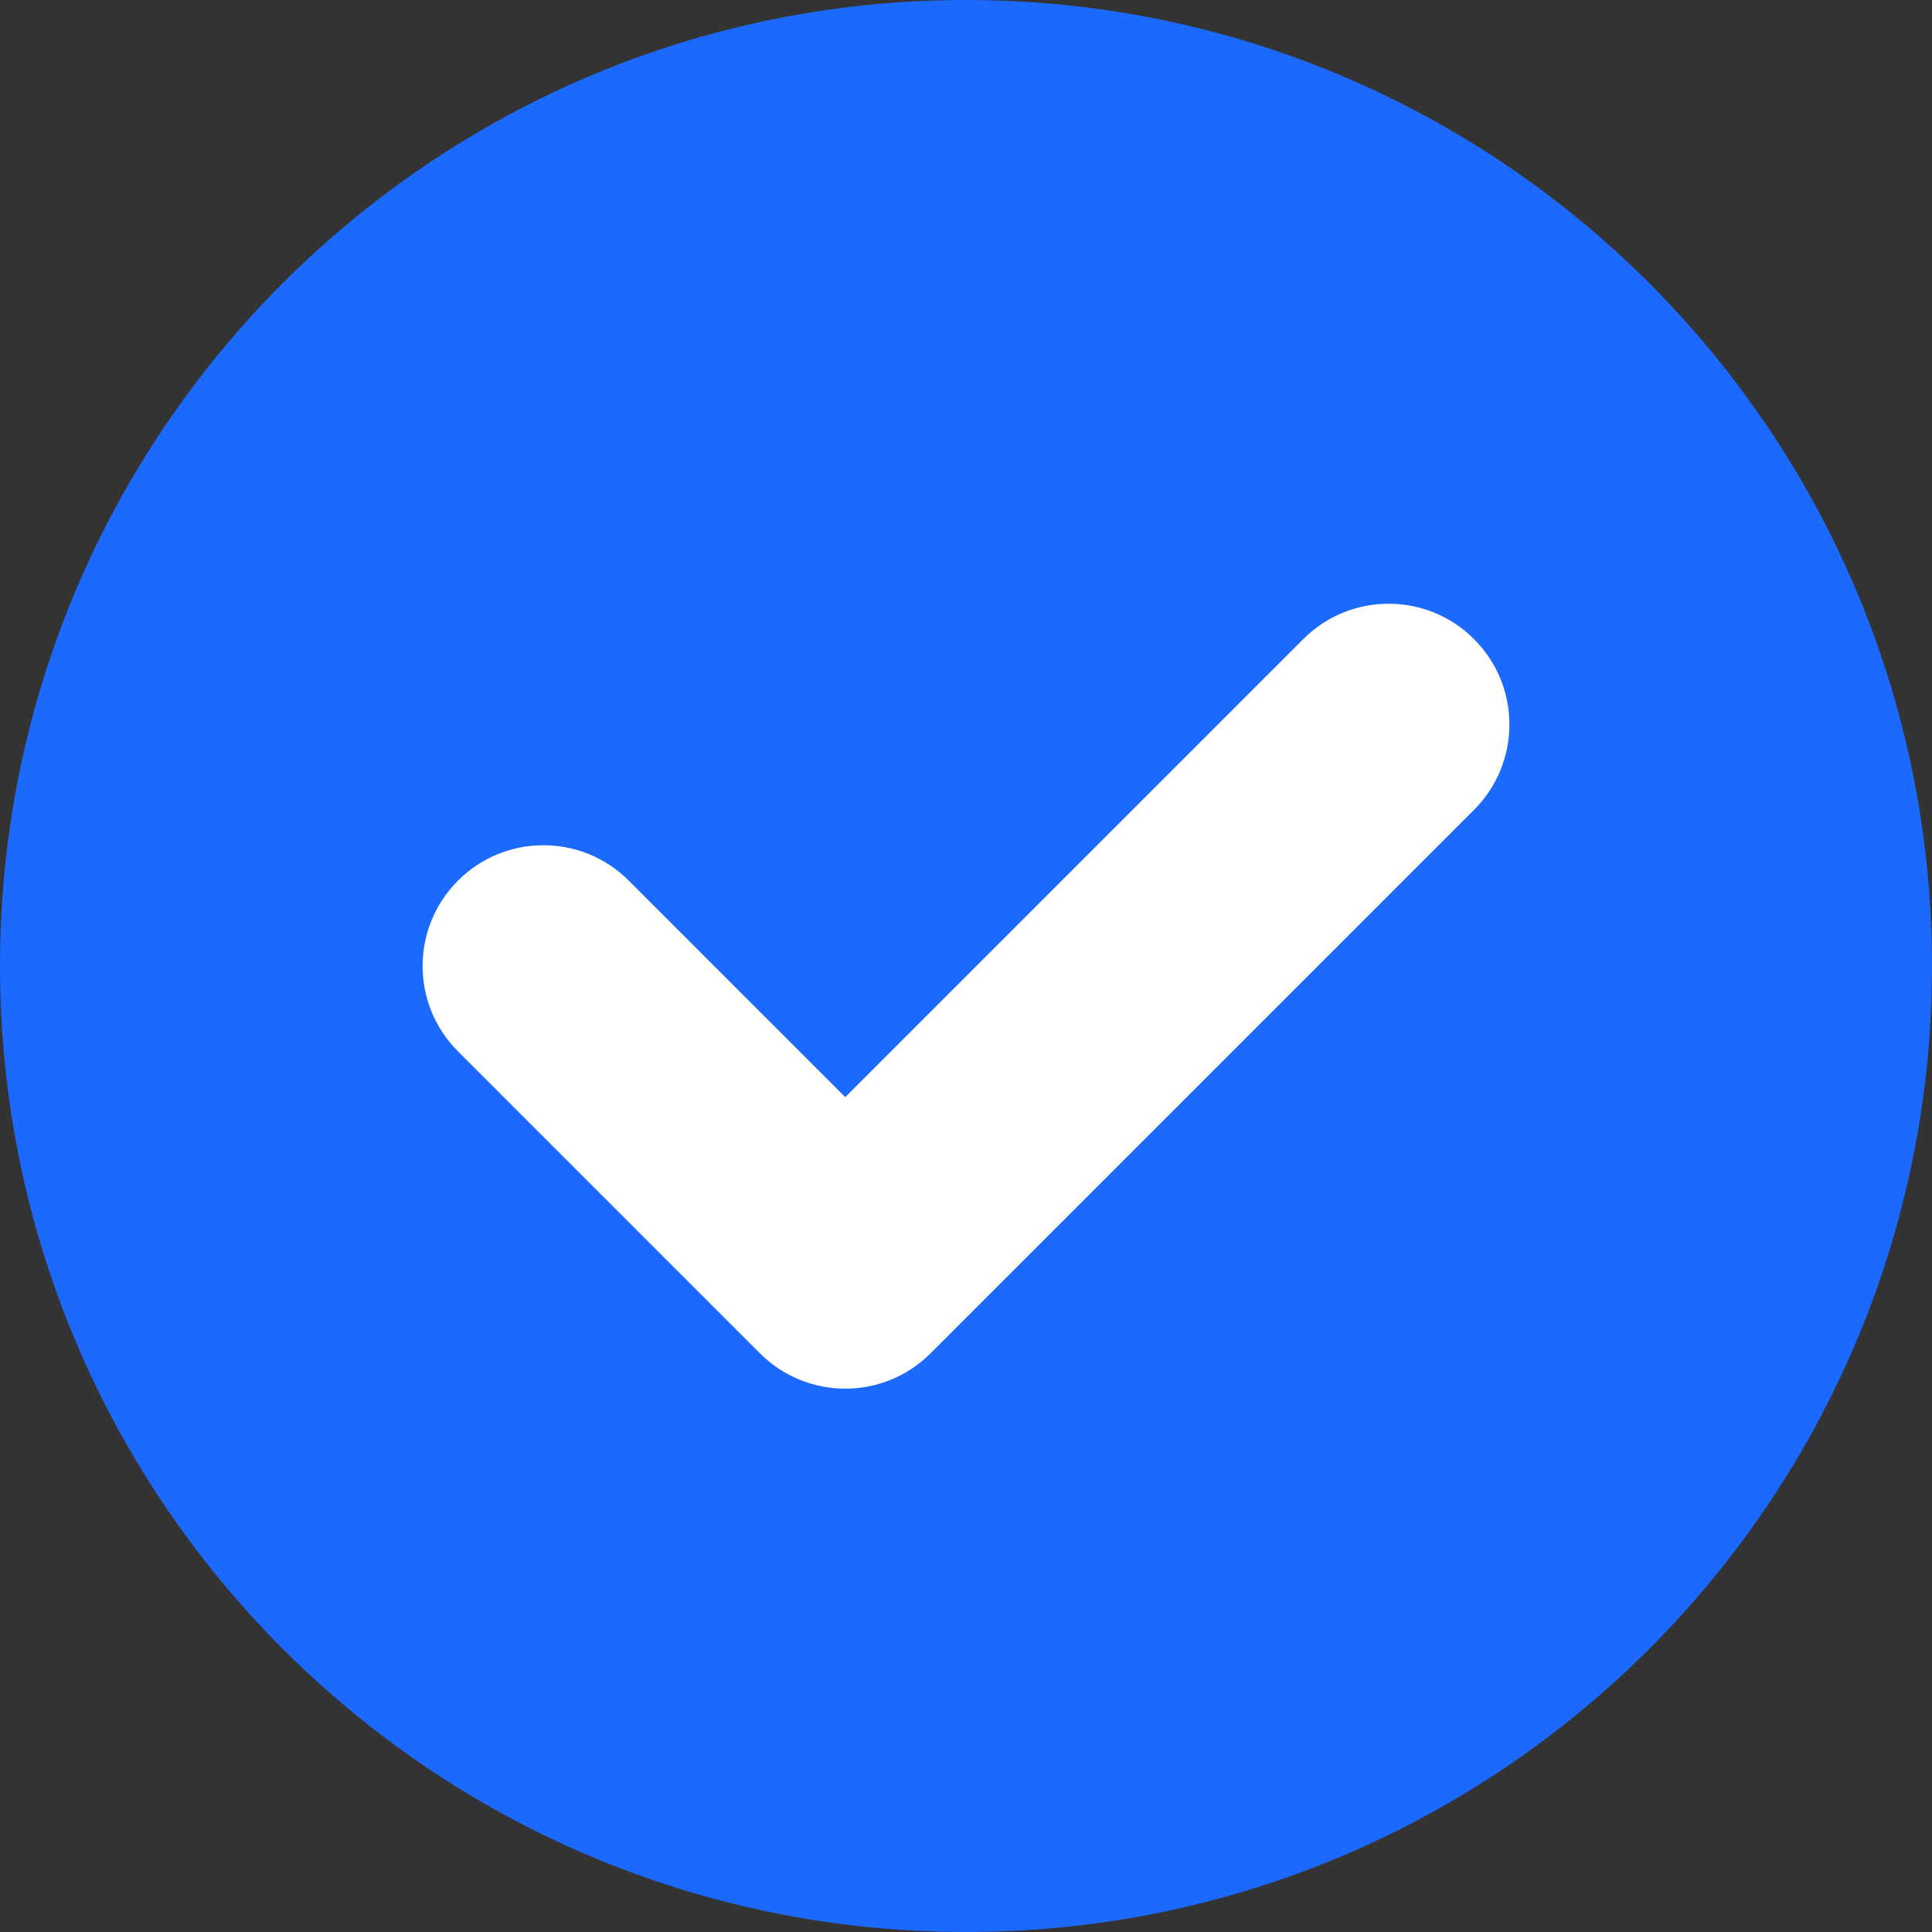 <svg width="16" height="16" viewBox="0 0 16 16" fill="none" xmlns="http://www.w3.org/2000/svg">
<rect x="0" y="0" width="16" height="16" fill="#333333" stroke="none"/>
<path d="M16 8C16 12.418 12.418 16 8 16C3.582 16 0 12.418 0 8C0 3.582 3.582 0 8 0C12.418 0 16 3.582 16 8Z" fill="#1C69FF"/>
<path fill-rule="evenodd" clip-rule="evenodd" d="M12.207 5.293C12.598 5.683 12.598 6.317 12.207 6.707L7.707 11.207C7.317 11.598 6.683 11.598 6.293 11.207L3.793 8.707C3.402 8.317 3.402 7.683 3.793 7.293C4.183 6.902 4.817 6.902 5.207 7.293L7 9.086L10.793 5.293C11.183 4.902 11.817 4.902 12.207 5.293Z" fill="white"/>
</svg>
